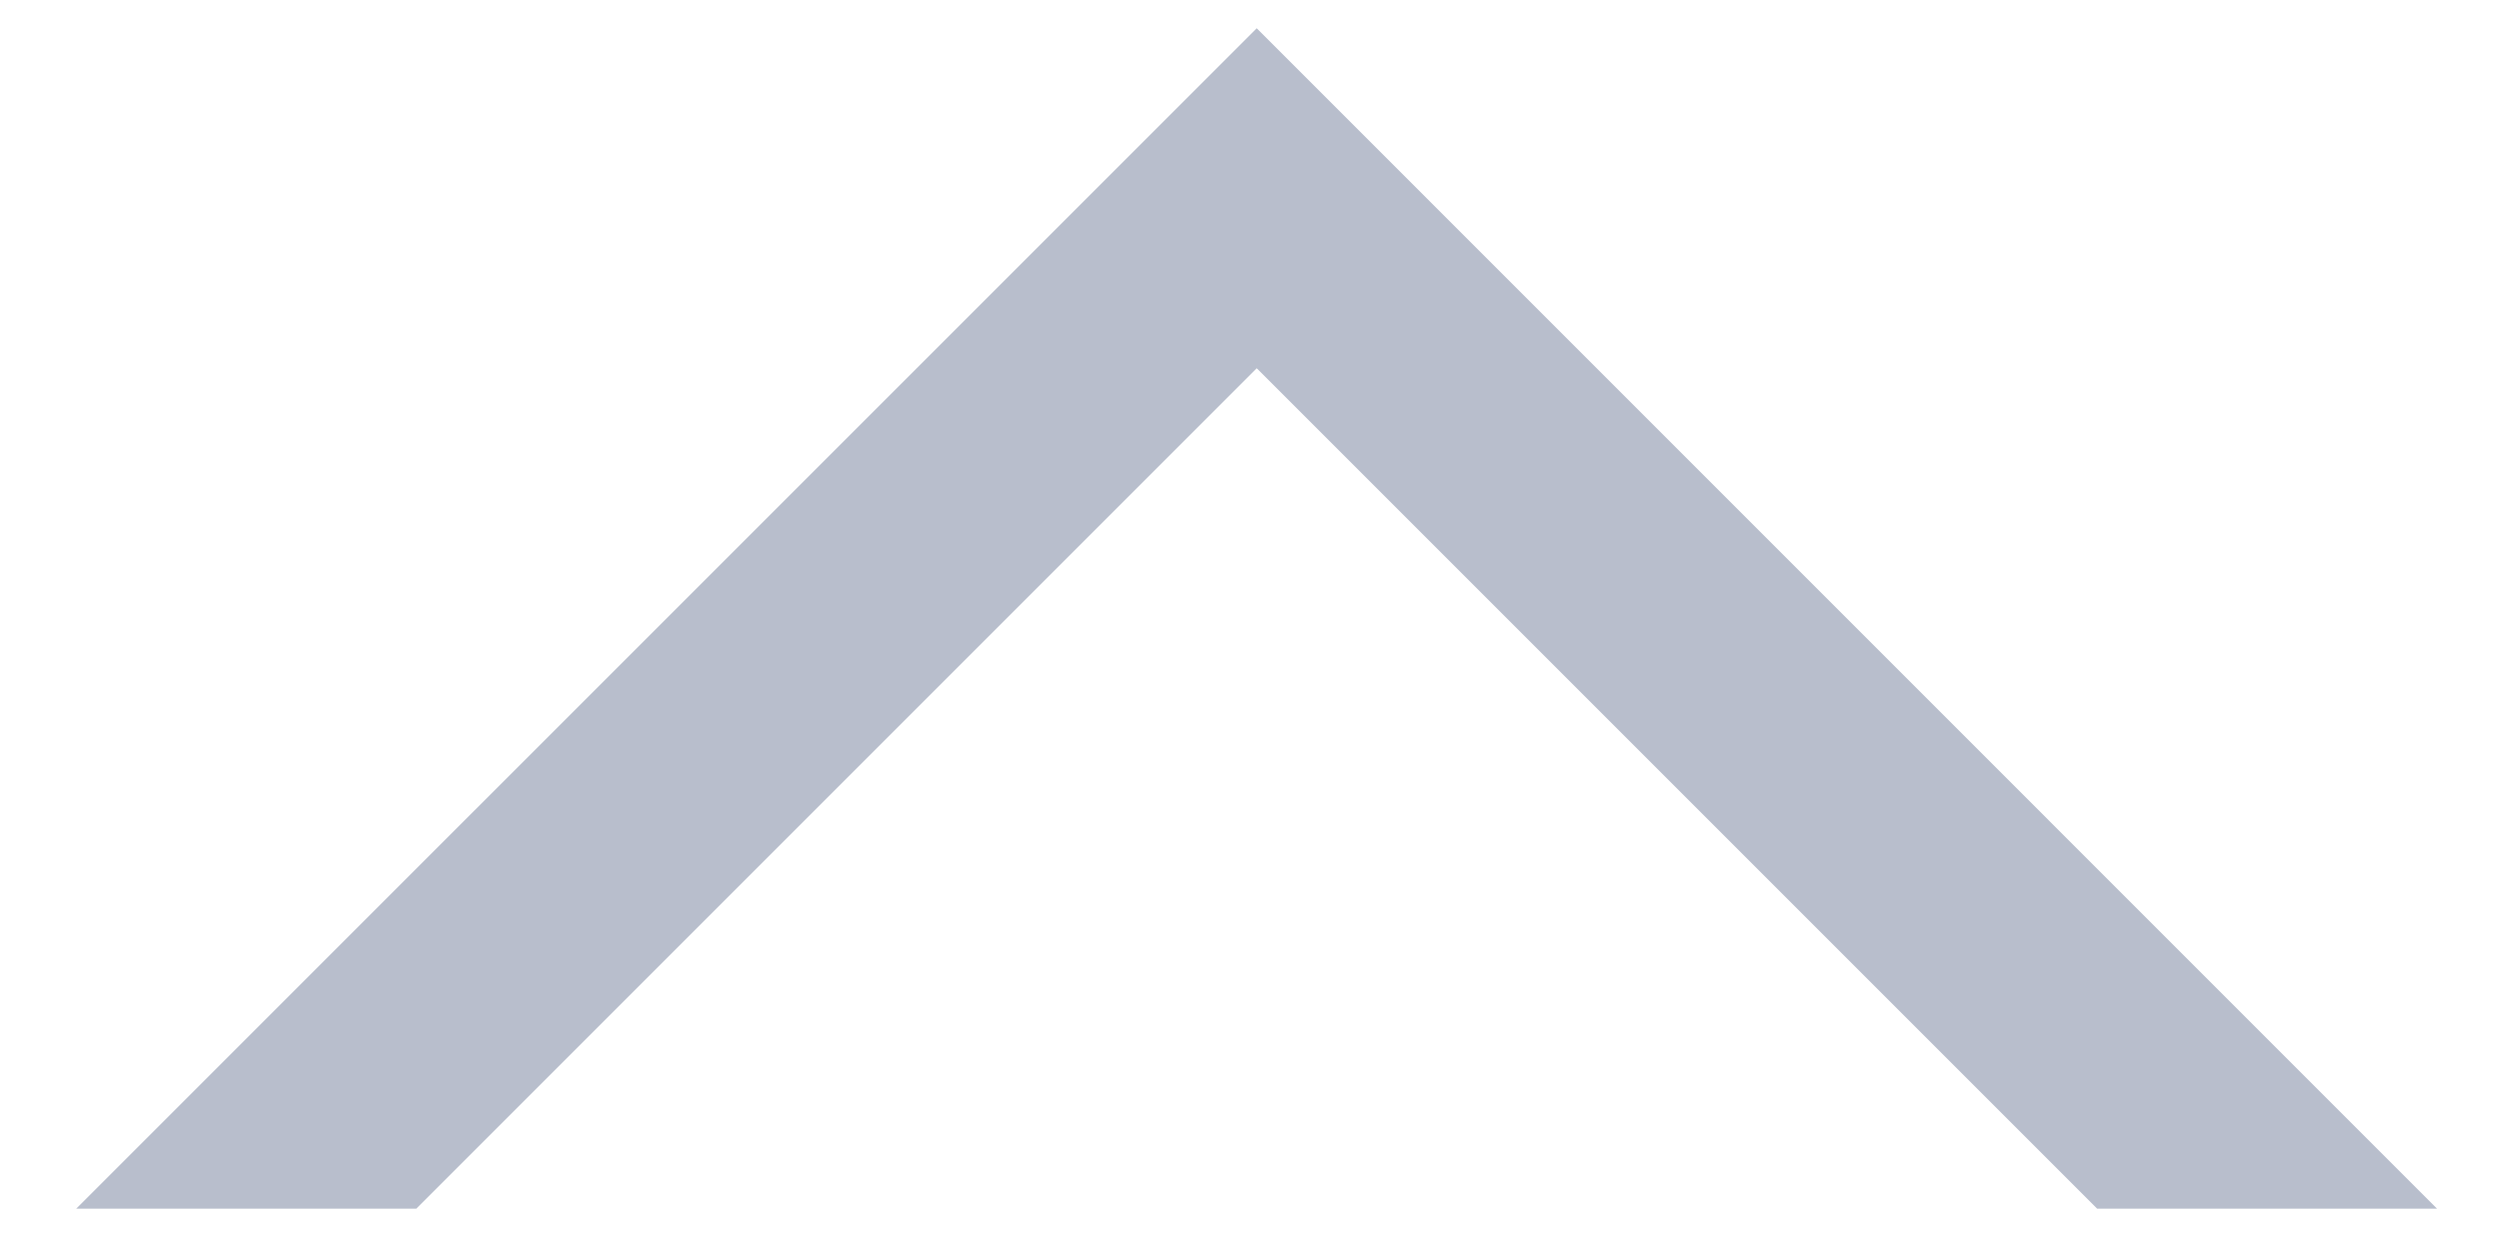<svg width="26" height="13" xmlns="http://www.w3.org/2000/svg"><path d="M13.07 3.83l-1.768-1.768h3.535L13.07 3.829zm0 0l-8.74 8.74H.793L13.07.294 25.345 12.57H21.81l-8.74-8.74zm0 0l-1.768-1.768h3.535L13.07 3.829zm0 0l-8.74 8.74H.793L13.07.294 25.345 12.57H21.81l-8.74-8.74z" fill-rule="nonzero" fill="#B8BECC"/></svg>